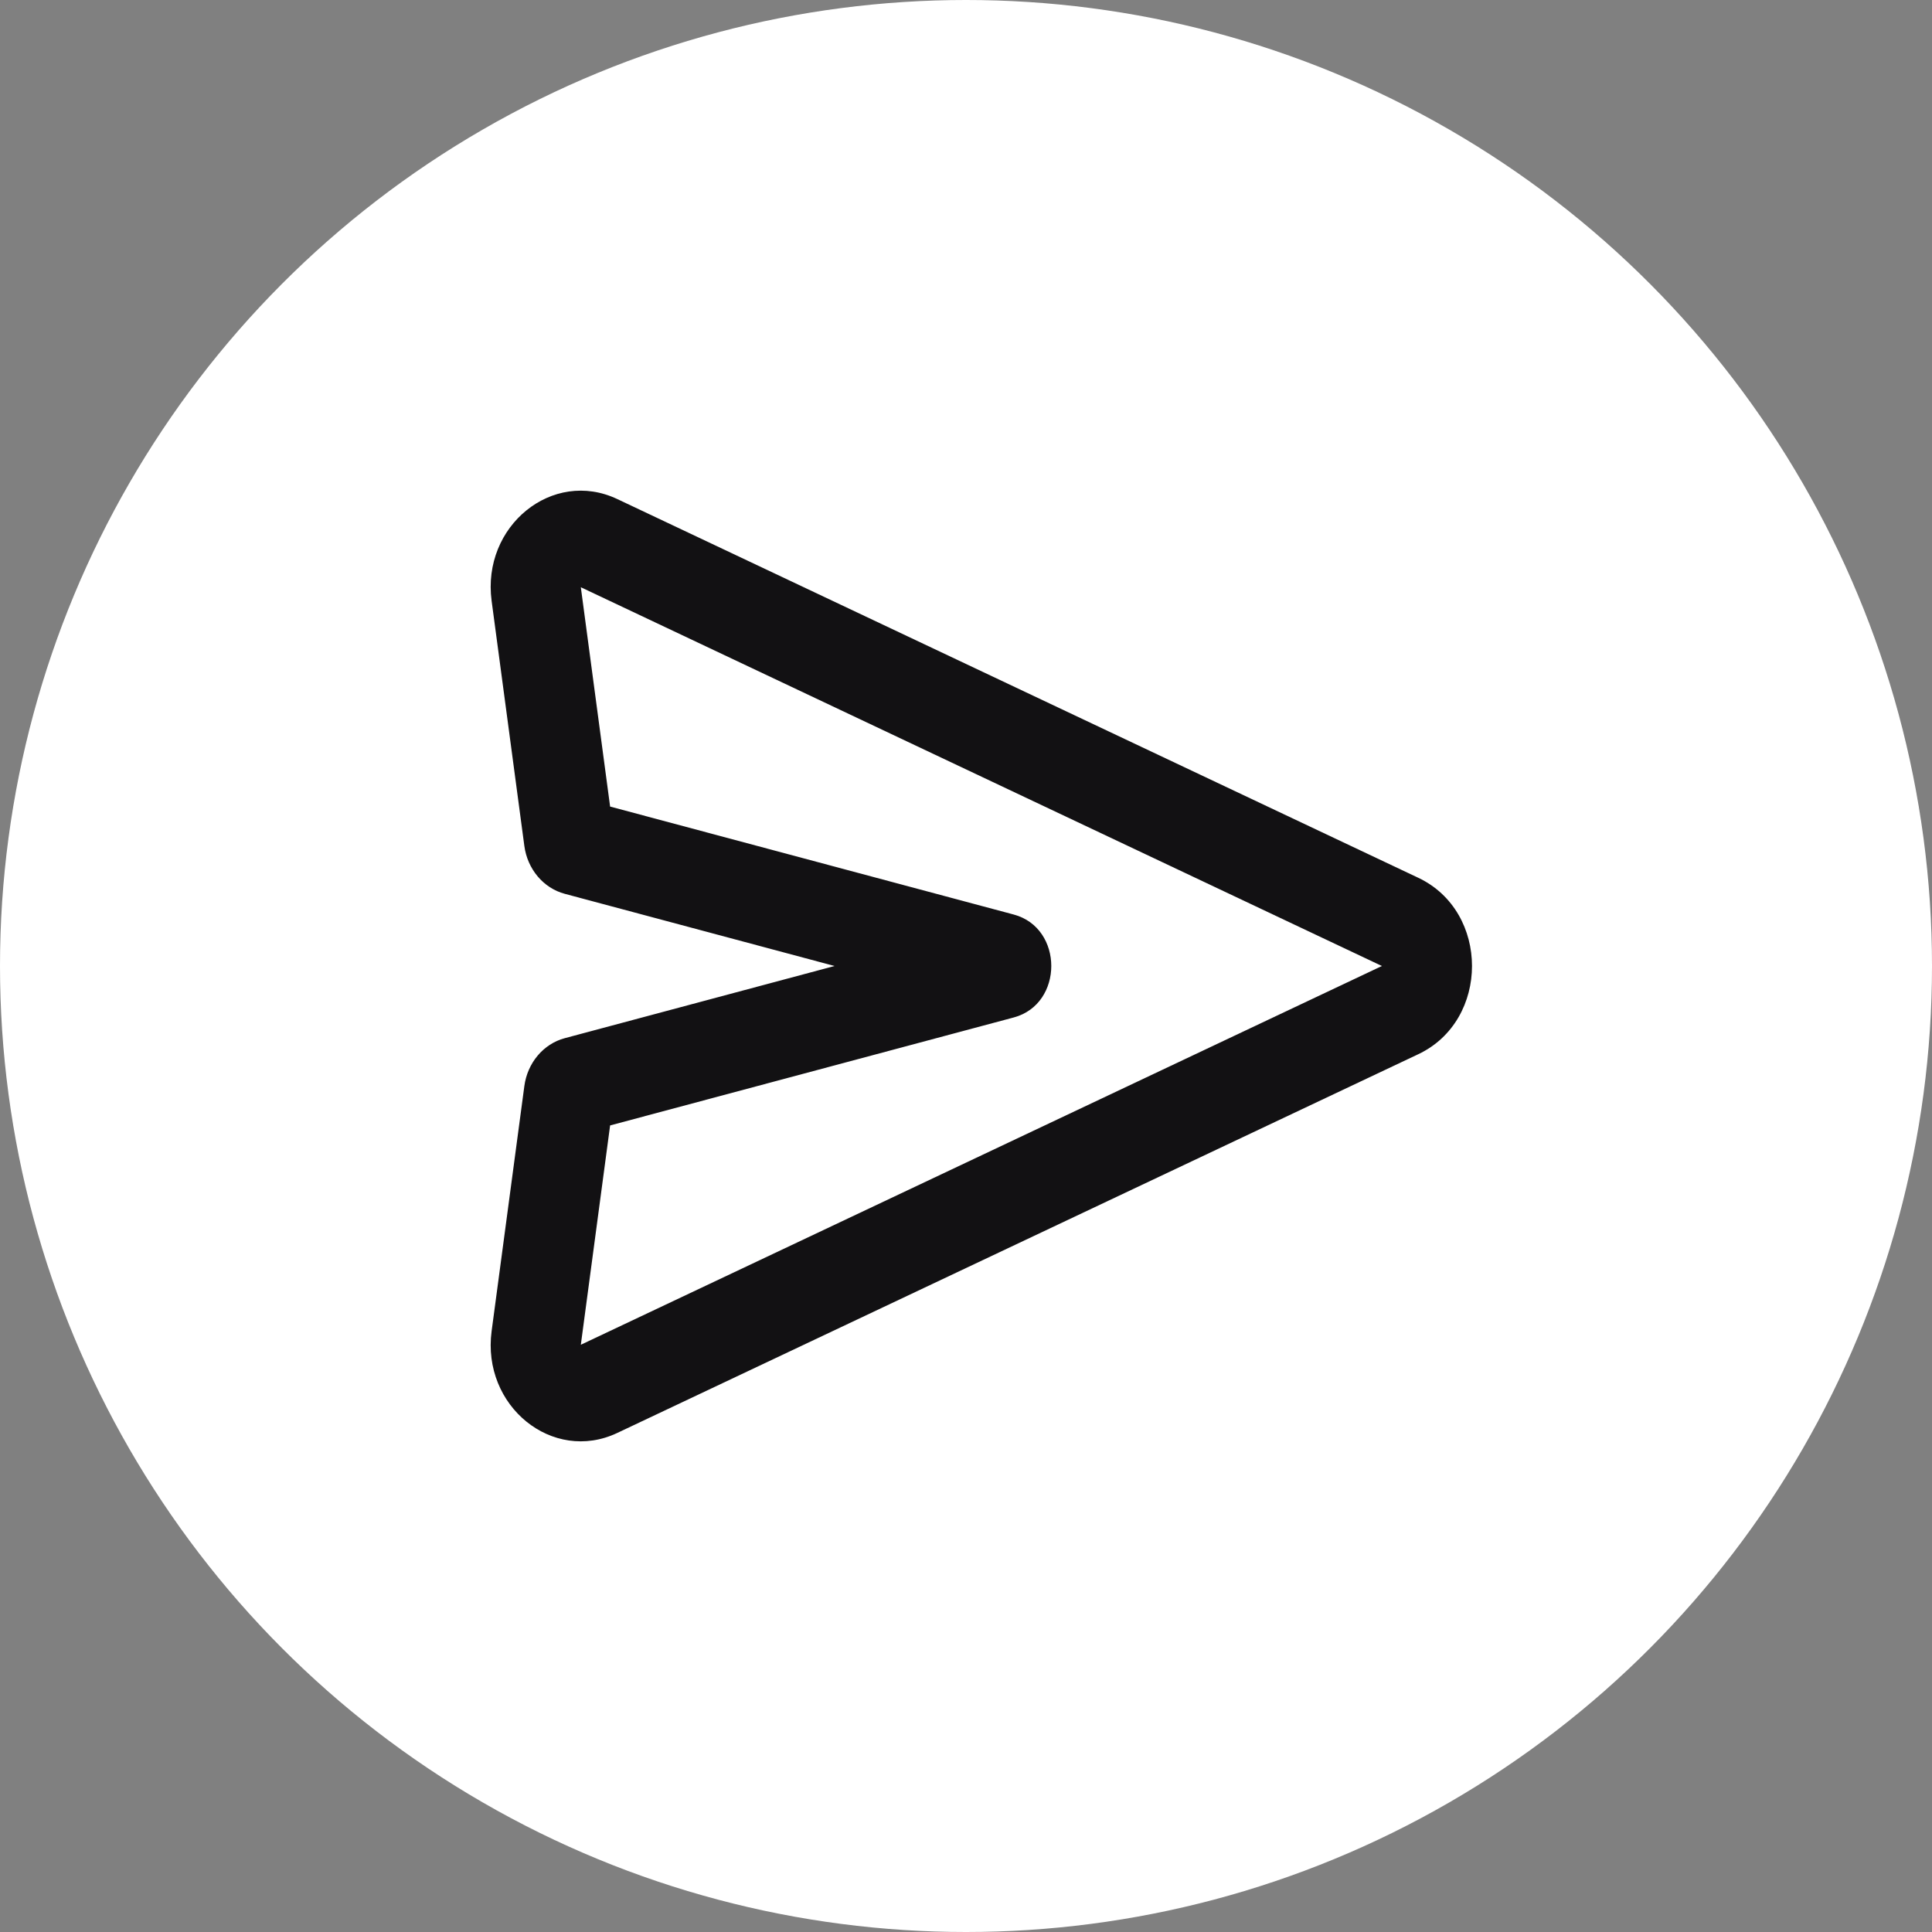 <svg width="63" height="63" viewBox="0 0 63 63" fill="none" xmlns="http://www.w3.org/2000/svg">
<rect x="0" y="0" width="63" height="63" fill="#808080" stroke="none"/>
<circle cx="31.5" cy="31.5" r="31.5" fill="white"/>
<path fill-rule="evenodd" clip-rule="evenodd" d="M16.031 19.594C15.705 17.15 18.017 15.276 20.127 16.273L46.249 28.624C48.584 29.728 48.584 33.272 46.249 34.376L20.127 46.727C18.017 47.724 15.705 45.85 16.031 43.406L17.098 35.417C17.199 34.658 17.72 34.04 18.415 33.854L27.214 31.5L18.415 29.146C17.72 28.96 17.199 28.342 17.098 27.583L16.031 19.594ZM45.062 31.5L18.94 19.149L19.895 26.301L33.057 29.822C34.689 30.259 34.689 32.741 33.057 33.178L19.895 36.699L18.94 43.851L45.062 31.5Z" fill="#121113"/>
</svg>
